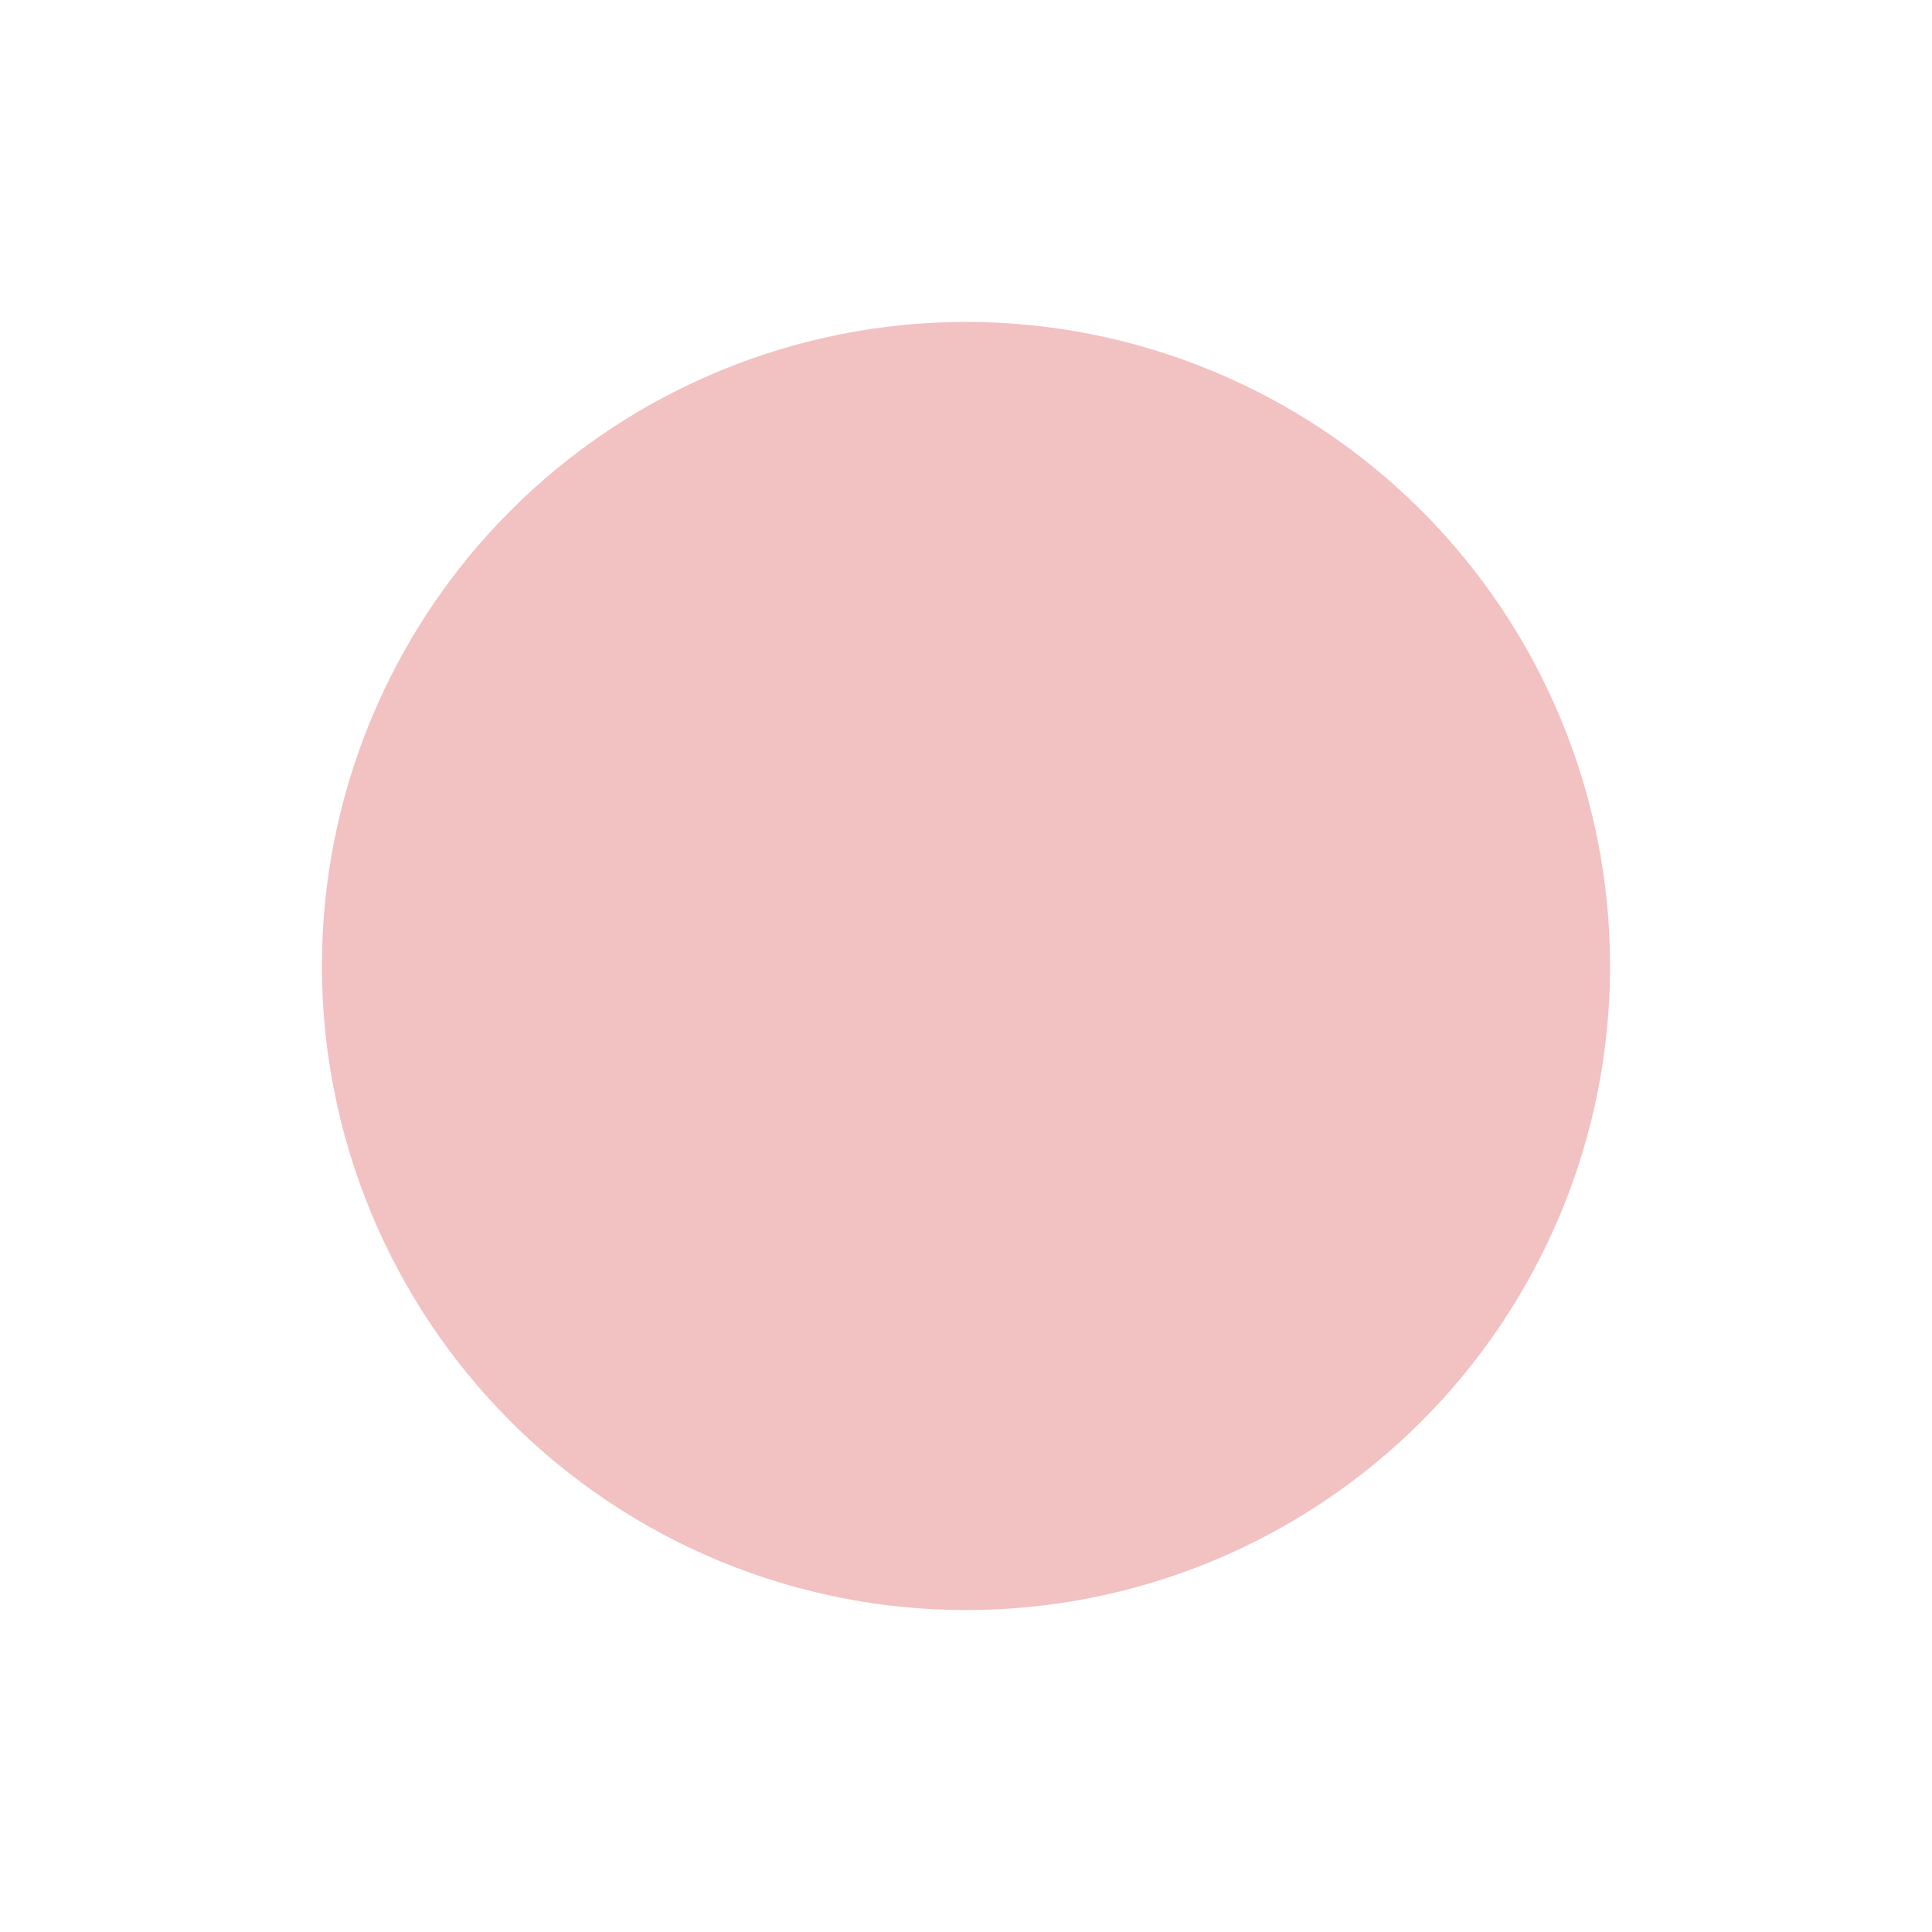 <?xml version="1.0" encoding="UTF-8"?>
<svg xmlns="http://www.w3.org/2000/svg" xmlns:xlink="http://www.w3.org/1999/xlink" width="32" height="32" viewBox="0 0 32 32">
<path fill-rule="nonzero" fill="rgb(81.569%, 10.196%, 9.804%)" fill-opacity="0.267" d="M 26.668 16 C 26.668 18.828 25.543 21.543 23.543 23.543 C 21.543 25.543 18.828 26.668 16 26.668 C 13.172 26.668 10.457 25.543 8.457 23.543 C 6.457 21.543 5.332 18.828 5.332 16 C 5.332 13.172 6.457 10.457 8.457 8.457 C 10.457 6.457 13.172 5.332 16 5.332 C 18.828 5.332 21.543 6.457 23.543 8.457 C 25.543 10.457 26.668 13.172 26.668 16 Z M 26.668 16 "/>
</svg>
